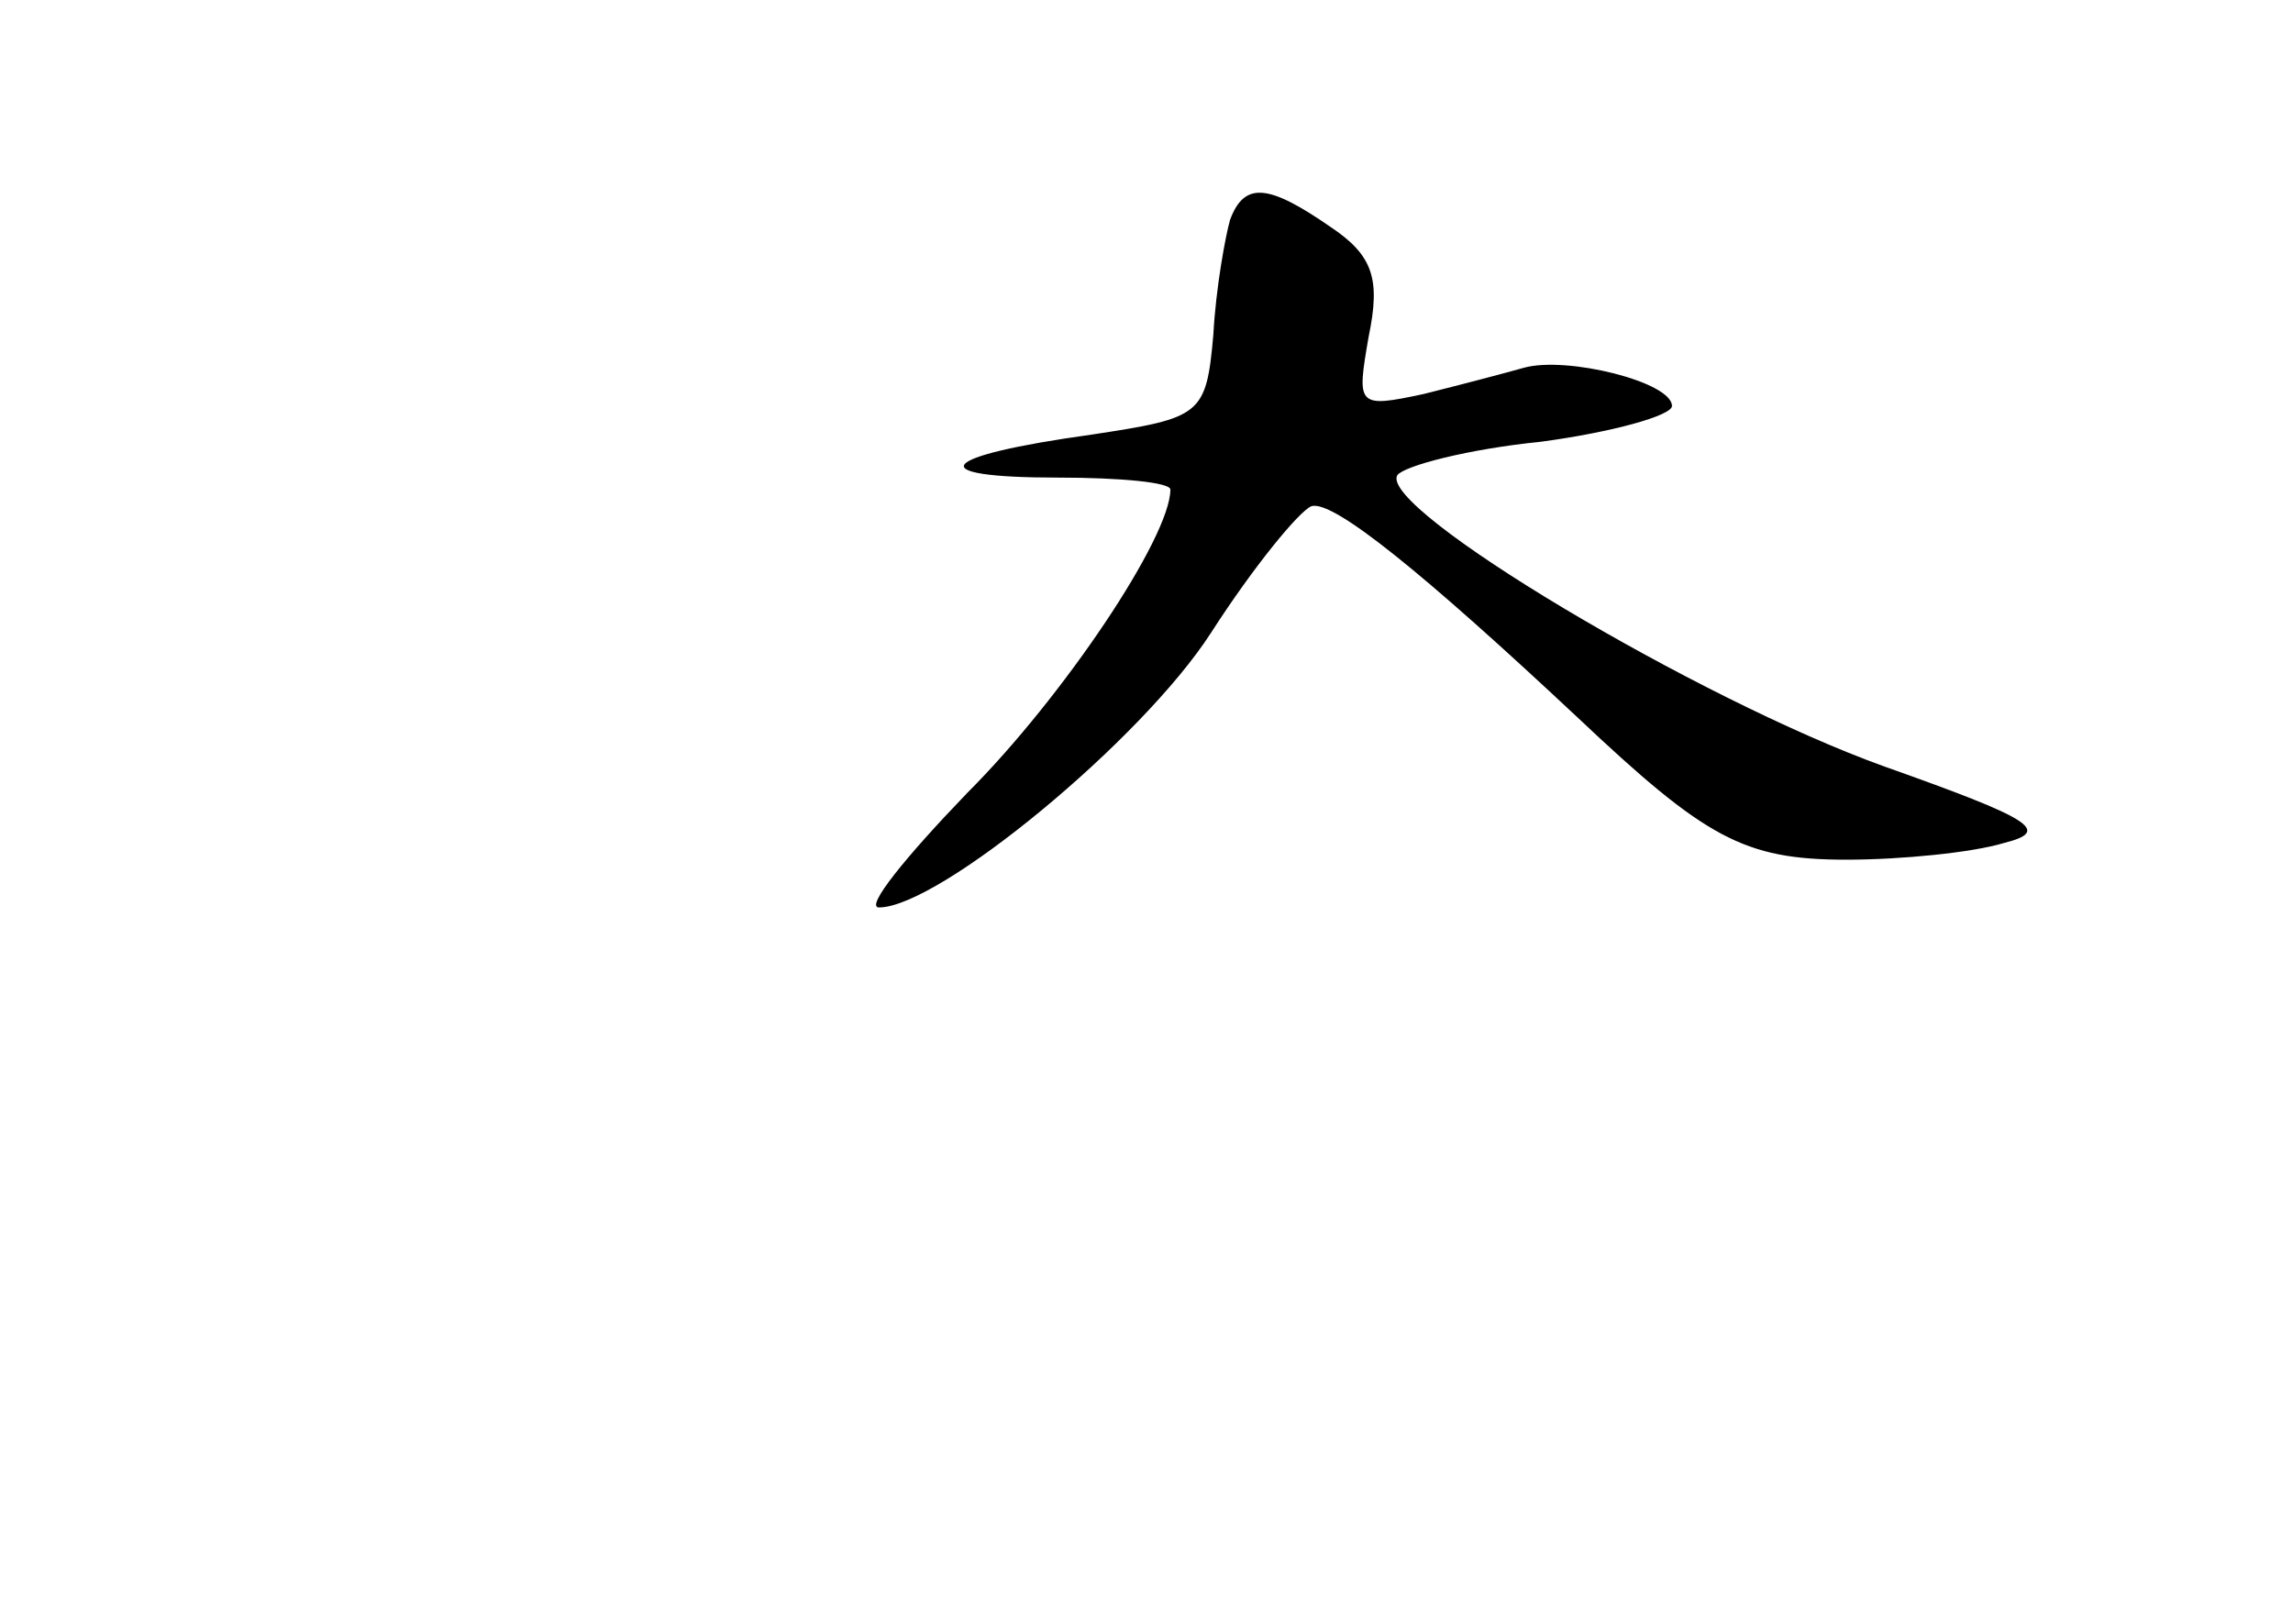 <?xml version="1.0" standalone="no"?>
<!DOCTYPE svg PUBLIC "-//W3C//DTD SVG 20010904//EN"
 "http://www.w3.org/TR/2001/REC-SVG-20010904/DTD/svg10.dtd">
<svg version="1.0" xmlns="http://www.w3.org/2000/svg"
 width="96pt" height="68pt" viewBox="0 0 96 68"
 preserveAspectRatio="xMidYMid meet">
<g transform="translate(0,68) scale(0.1,-0.1)"
fill="#000000" stroke="none">
<path d="M515 588 c-2 -7 -6 -29 -7 -48 -3 -34 -5 -35 -51 -42 -65 -9 -72 -18
-14 -18 26 0 47 -2 47 -5 0 -20 -45 -87 -85 -127 -26 -27 -43 -48 -37 -48 25
0 110 70 139 115 18 28 37 51 42 53 9 3 48 -29 111 -88 54 -51 70 -60 113 -60
23 0 53 3 66 7 20 5 12 10 -50 32 -78 28 -212 108 -204 122 3 4 30 11 60 14
30 4 55 11 55 15 0 10 -44 21 -62 16 -7 -2 -26 -7 -42 -11 -28 -6 -28 -5 -23
24 5 24 2 34 -16 46 -26 18 -36 19 -42 3z"/>
</g>
</svg>
